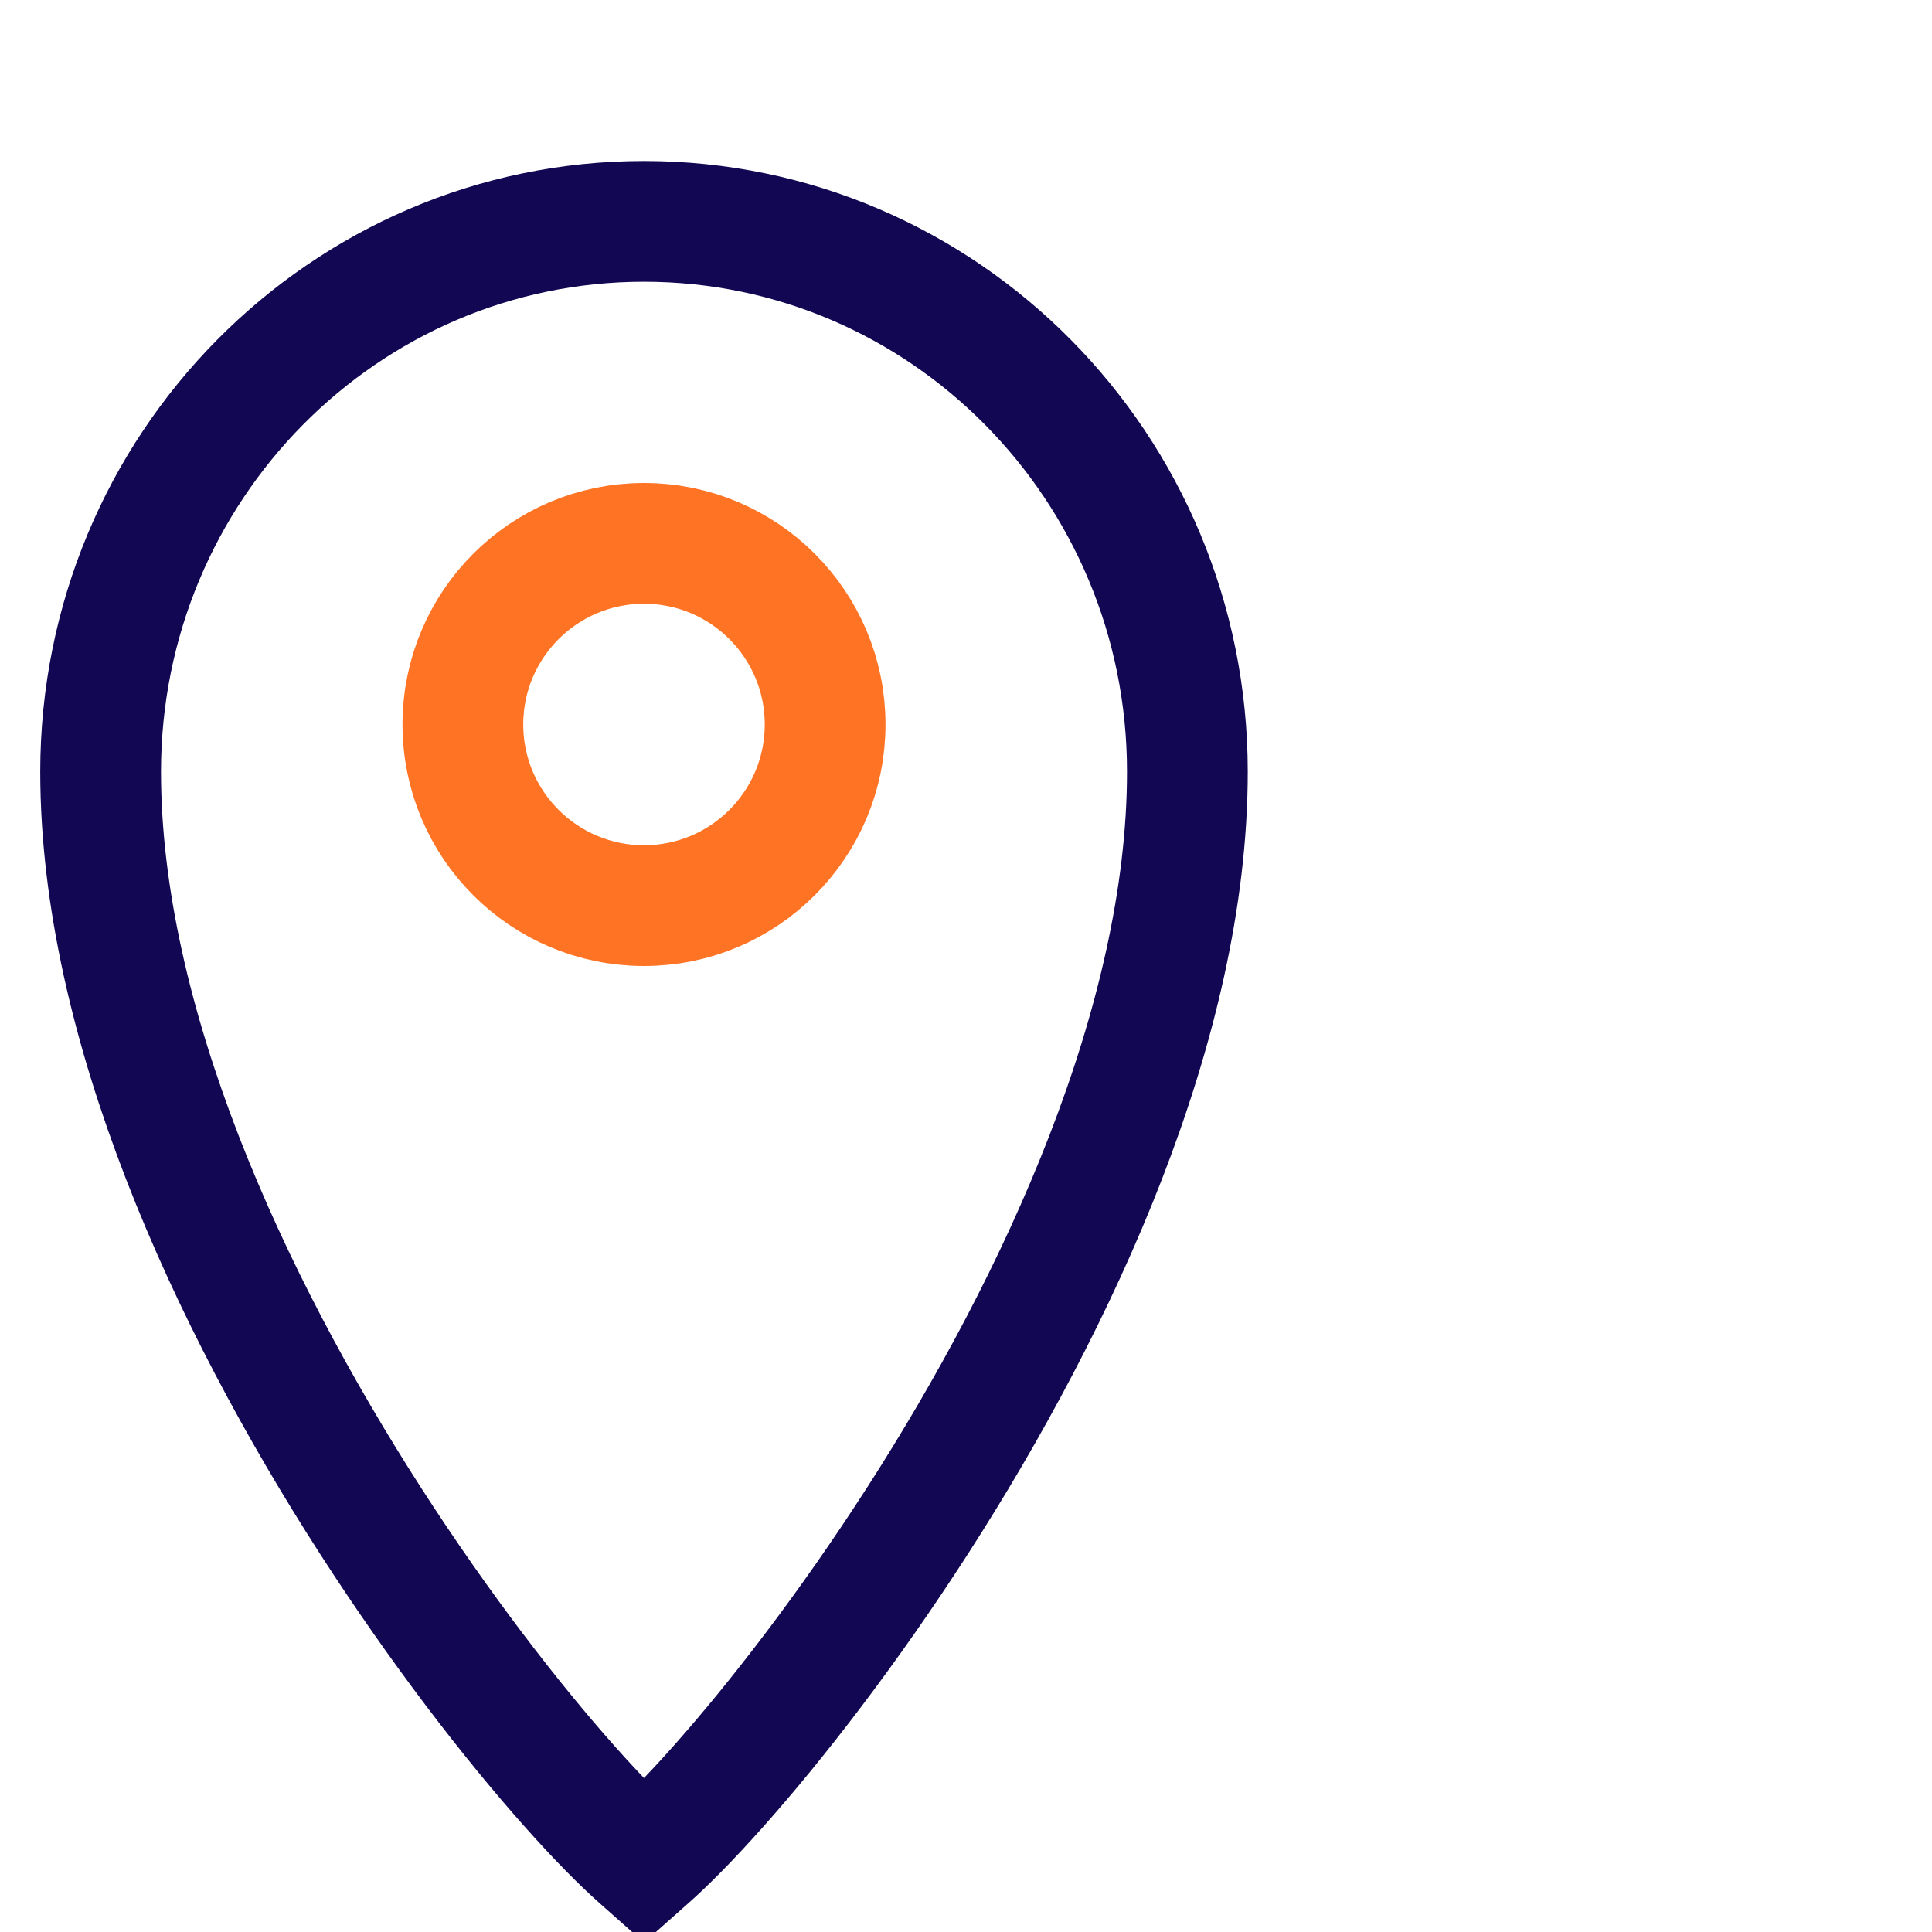 <svg width="48" height="48" viewBox="0 0 48 48" fill="none" xmlns="http://www.w3.org/2000/svg">
<rect width="48" height="48" fill="white"/>
<rect width="48" height="48" fill="white"/>
<path d="M29.5 19.172C29.5 25.399 26.316 32.306 22.801 37.773C21.06 40.48 19.279 42.772 17.855 44.373C17.141 45.177 16.536 45.785 16.086 46.181C16.056 46.207 16.027 46.231 16 46.255C15.973 46.231 15.944 46.207 15.914 46.181C15.464 45.785 14.859 45.177 14.145 44.373C12.721 42.772 10.94 40.48 9.199 37.773C5.684 32.306 2.5 25.399 2.5 19.172C2.5 11.605 8.56 5.5 16 5.5C23.44 5.5 29.5 11.605 29.5 19.172Z" stroke="#120753" stroke-width="3"/>
<circle cx="16" cy="18" r="4.5" stroke="#FF7424" stroke-width="3"/>
</svg>
